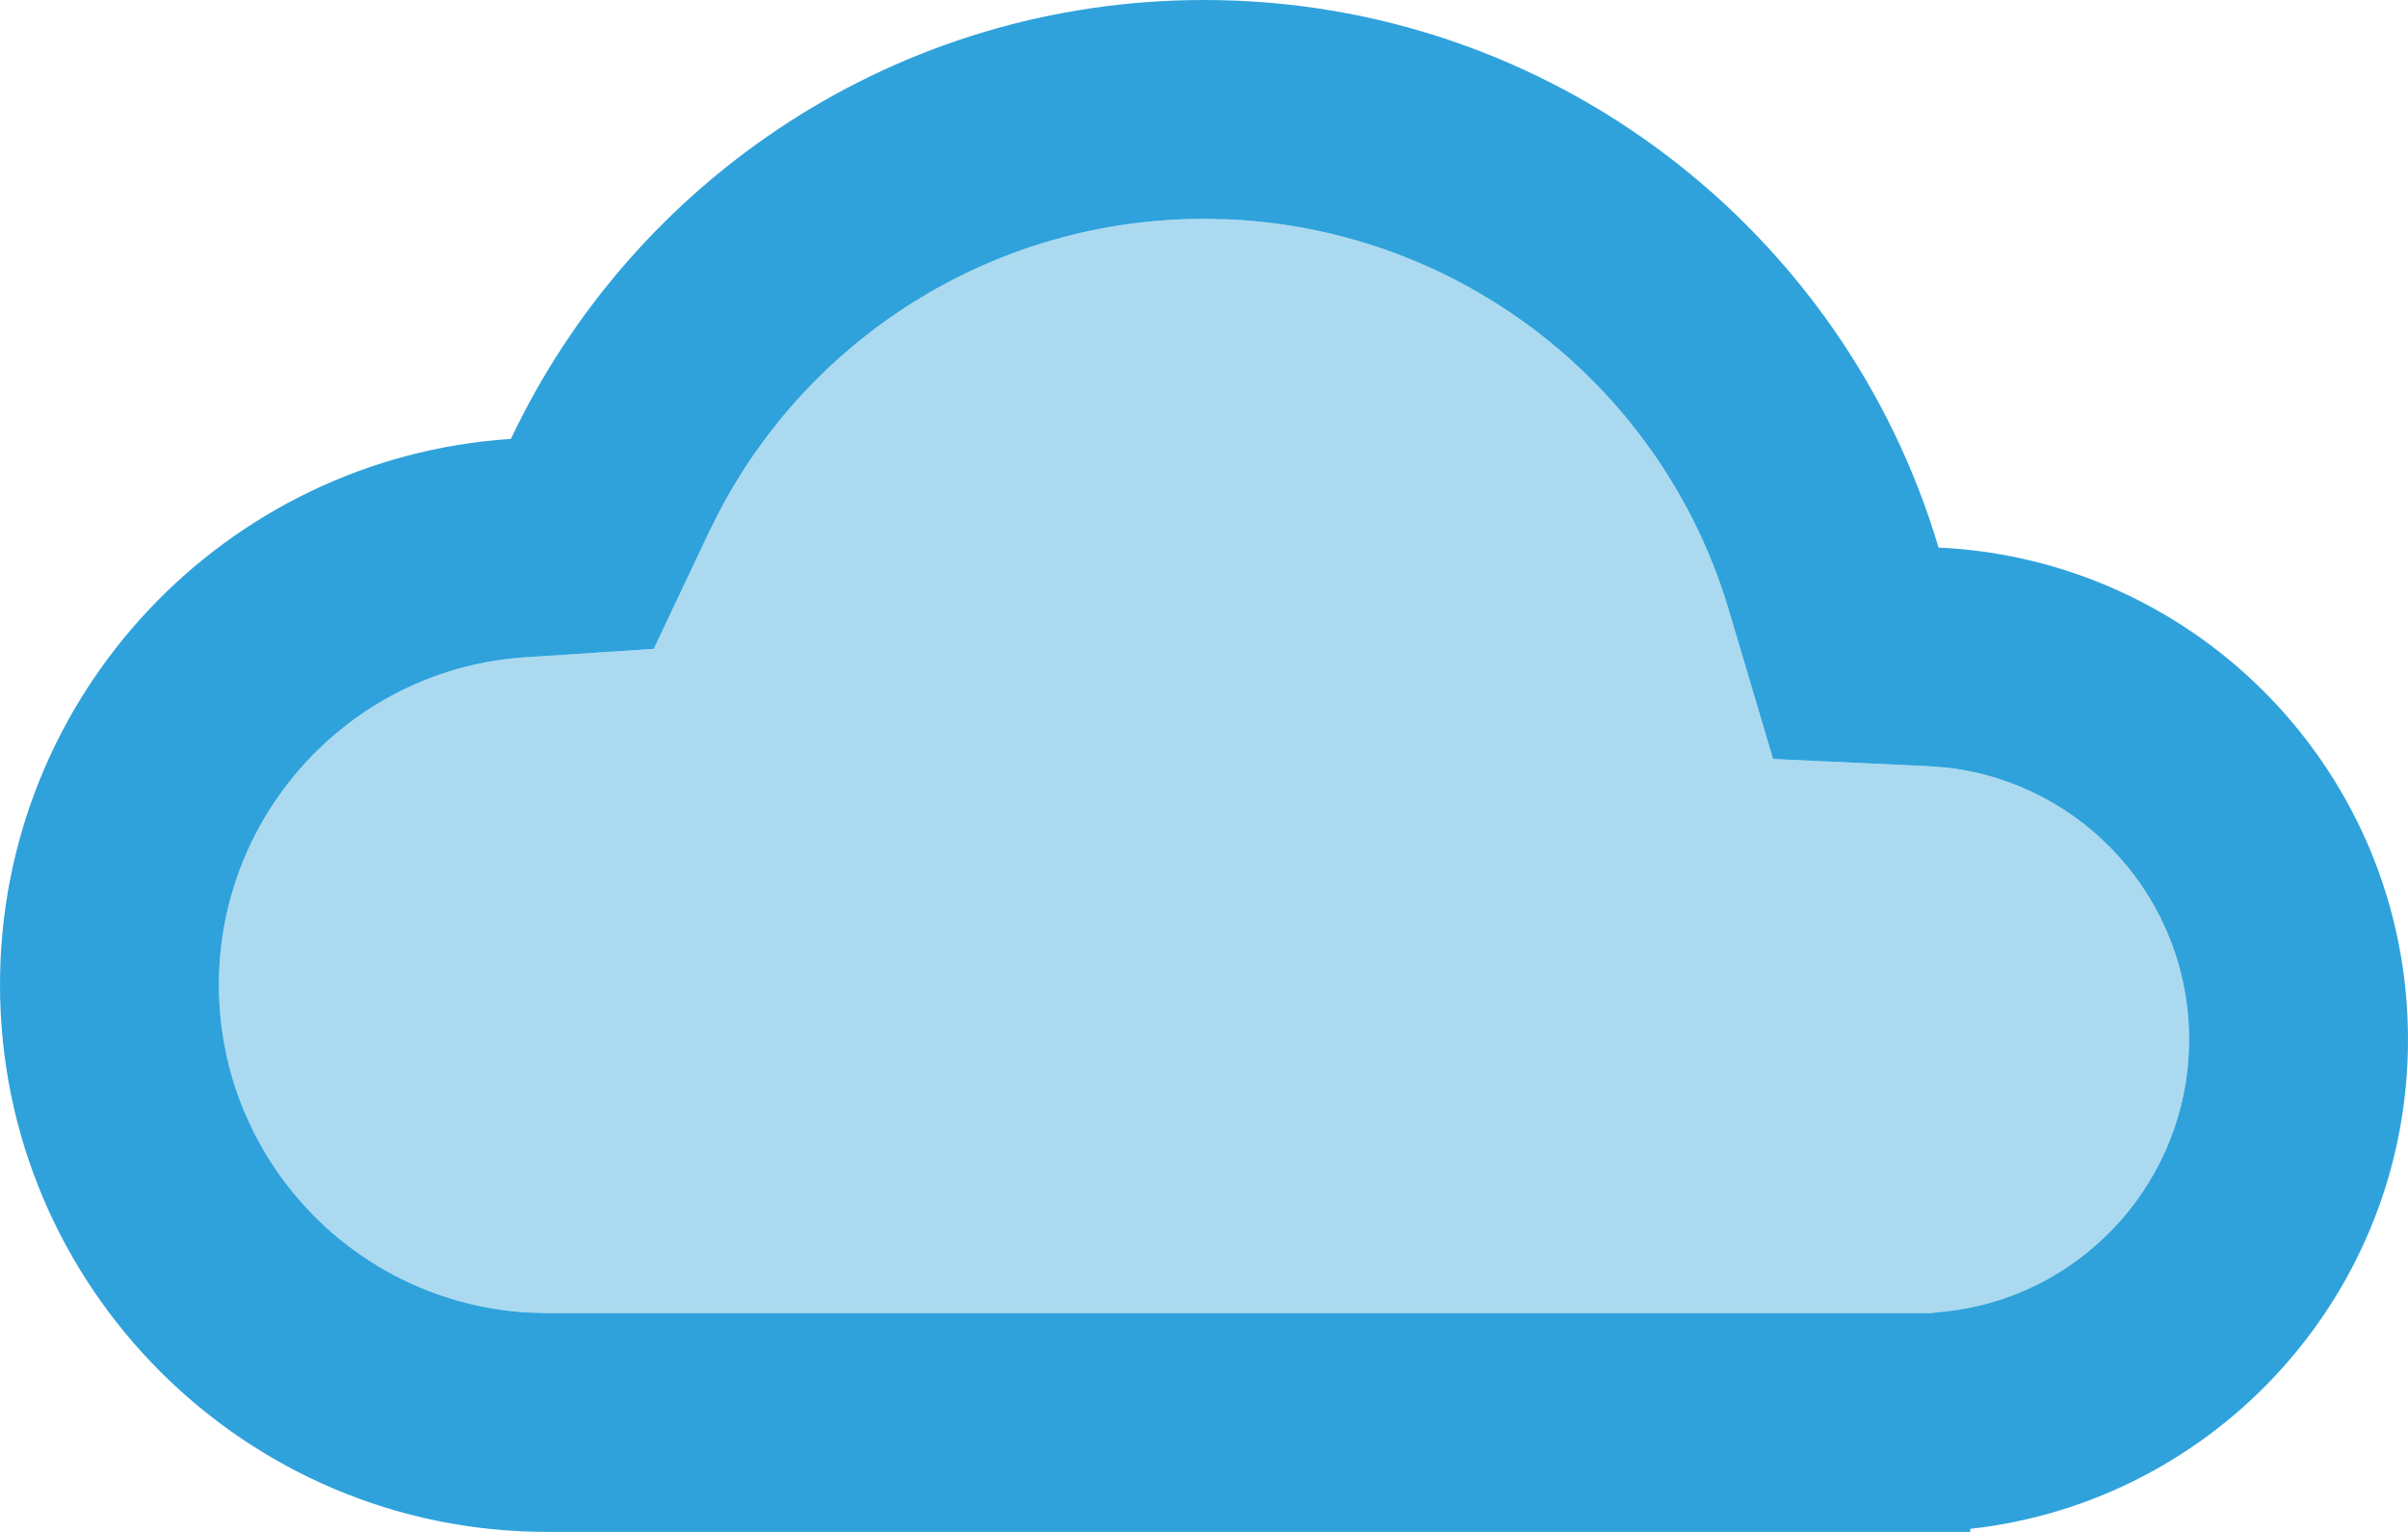 <?xml version="1.0" encoding="UTF-8"?>
<svg width="22px" height="14px" viewBox="0 0 22 14" version="1.1" xmlns="http://www.w3.org/2000/svg" xmlns:xlink="http://www.w3.org/1999/xlink">
    <!-- Generator: Sketch 64 (93537) - https://sketch.com -->
    <title>cloud</title>
    <desc>Created with Sketch.</desc>
    <g id="cloud" stroke="none" stroke-width="1" fill="none" fill-rule="evenodd">
        <path d="M11,0 C14.172,0 16.852,2.11 17.711,5.004 C20.098,5.115 22,7.085 22,9.5 C22,11.816 20.25,13.723 18.001,13.972 L18,14 L5,14 C2.239,14 0,11.761 0,9 C0,6.35 2.061,4.182 4.668,4.011 C5.789,1.64 8.203,0 11,0 Z M11,2 C9.124,2 7.437,3.041 6.579,4.661 L6.476,4.866 L5.973,5.93 L4.799,6.007 C3.23,6.109 2,7.418 2,9 C2,10.598 3.249,11.904 4.824,11.995 L5,12 L17.636,12 L17.781,11.985 C18.982,11.852 19.916,10.868 19.995,9.665 L20,9.5 C20,8.219 19.033,7.156 17.783,7.015 L17.618,7.002 L16.199,6.936 L15.794,5.573 C15.191,3.543 13.36,2.102 11.229,2.005 L11,2 Z" id="Combined-Shape" fill="#2FA2DB" fill-rule="nonzero"></path>
        <path d="M11,2 C9.124,2 7.437,3.041 6.579,4.661 L6.476,4.866 L5.973,5.93 L4.799,6.007 C3.23,6.109 2,7.418 2,9 C2,10.598 3.249,11.904 4.824,11.995 L5,12 L17.636,12 L17.781,11.985 C18.982,11.852 19.916,10.868 19.995,9.665 L20,9.5 C20,8.219 19.033,7.156 17.783,7.015 L17.618,7.002 L16.199,6.936 L15.794,5.573 C15.191,3.543 13.36,2.102 11.229,2.005 L11,2 Z" id="Path" fill-opacity="0.4" fill="#2FA2DB" fill-rule="nonzero"></path>
    </g>
</svg>